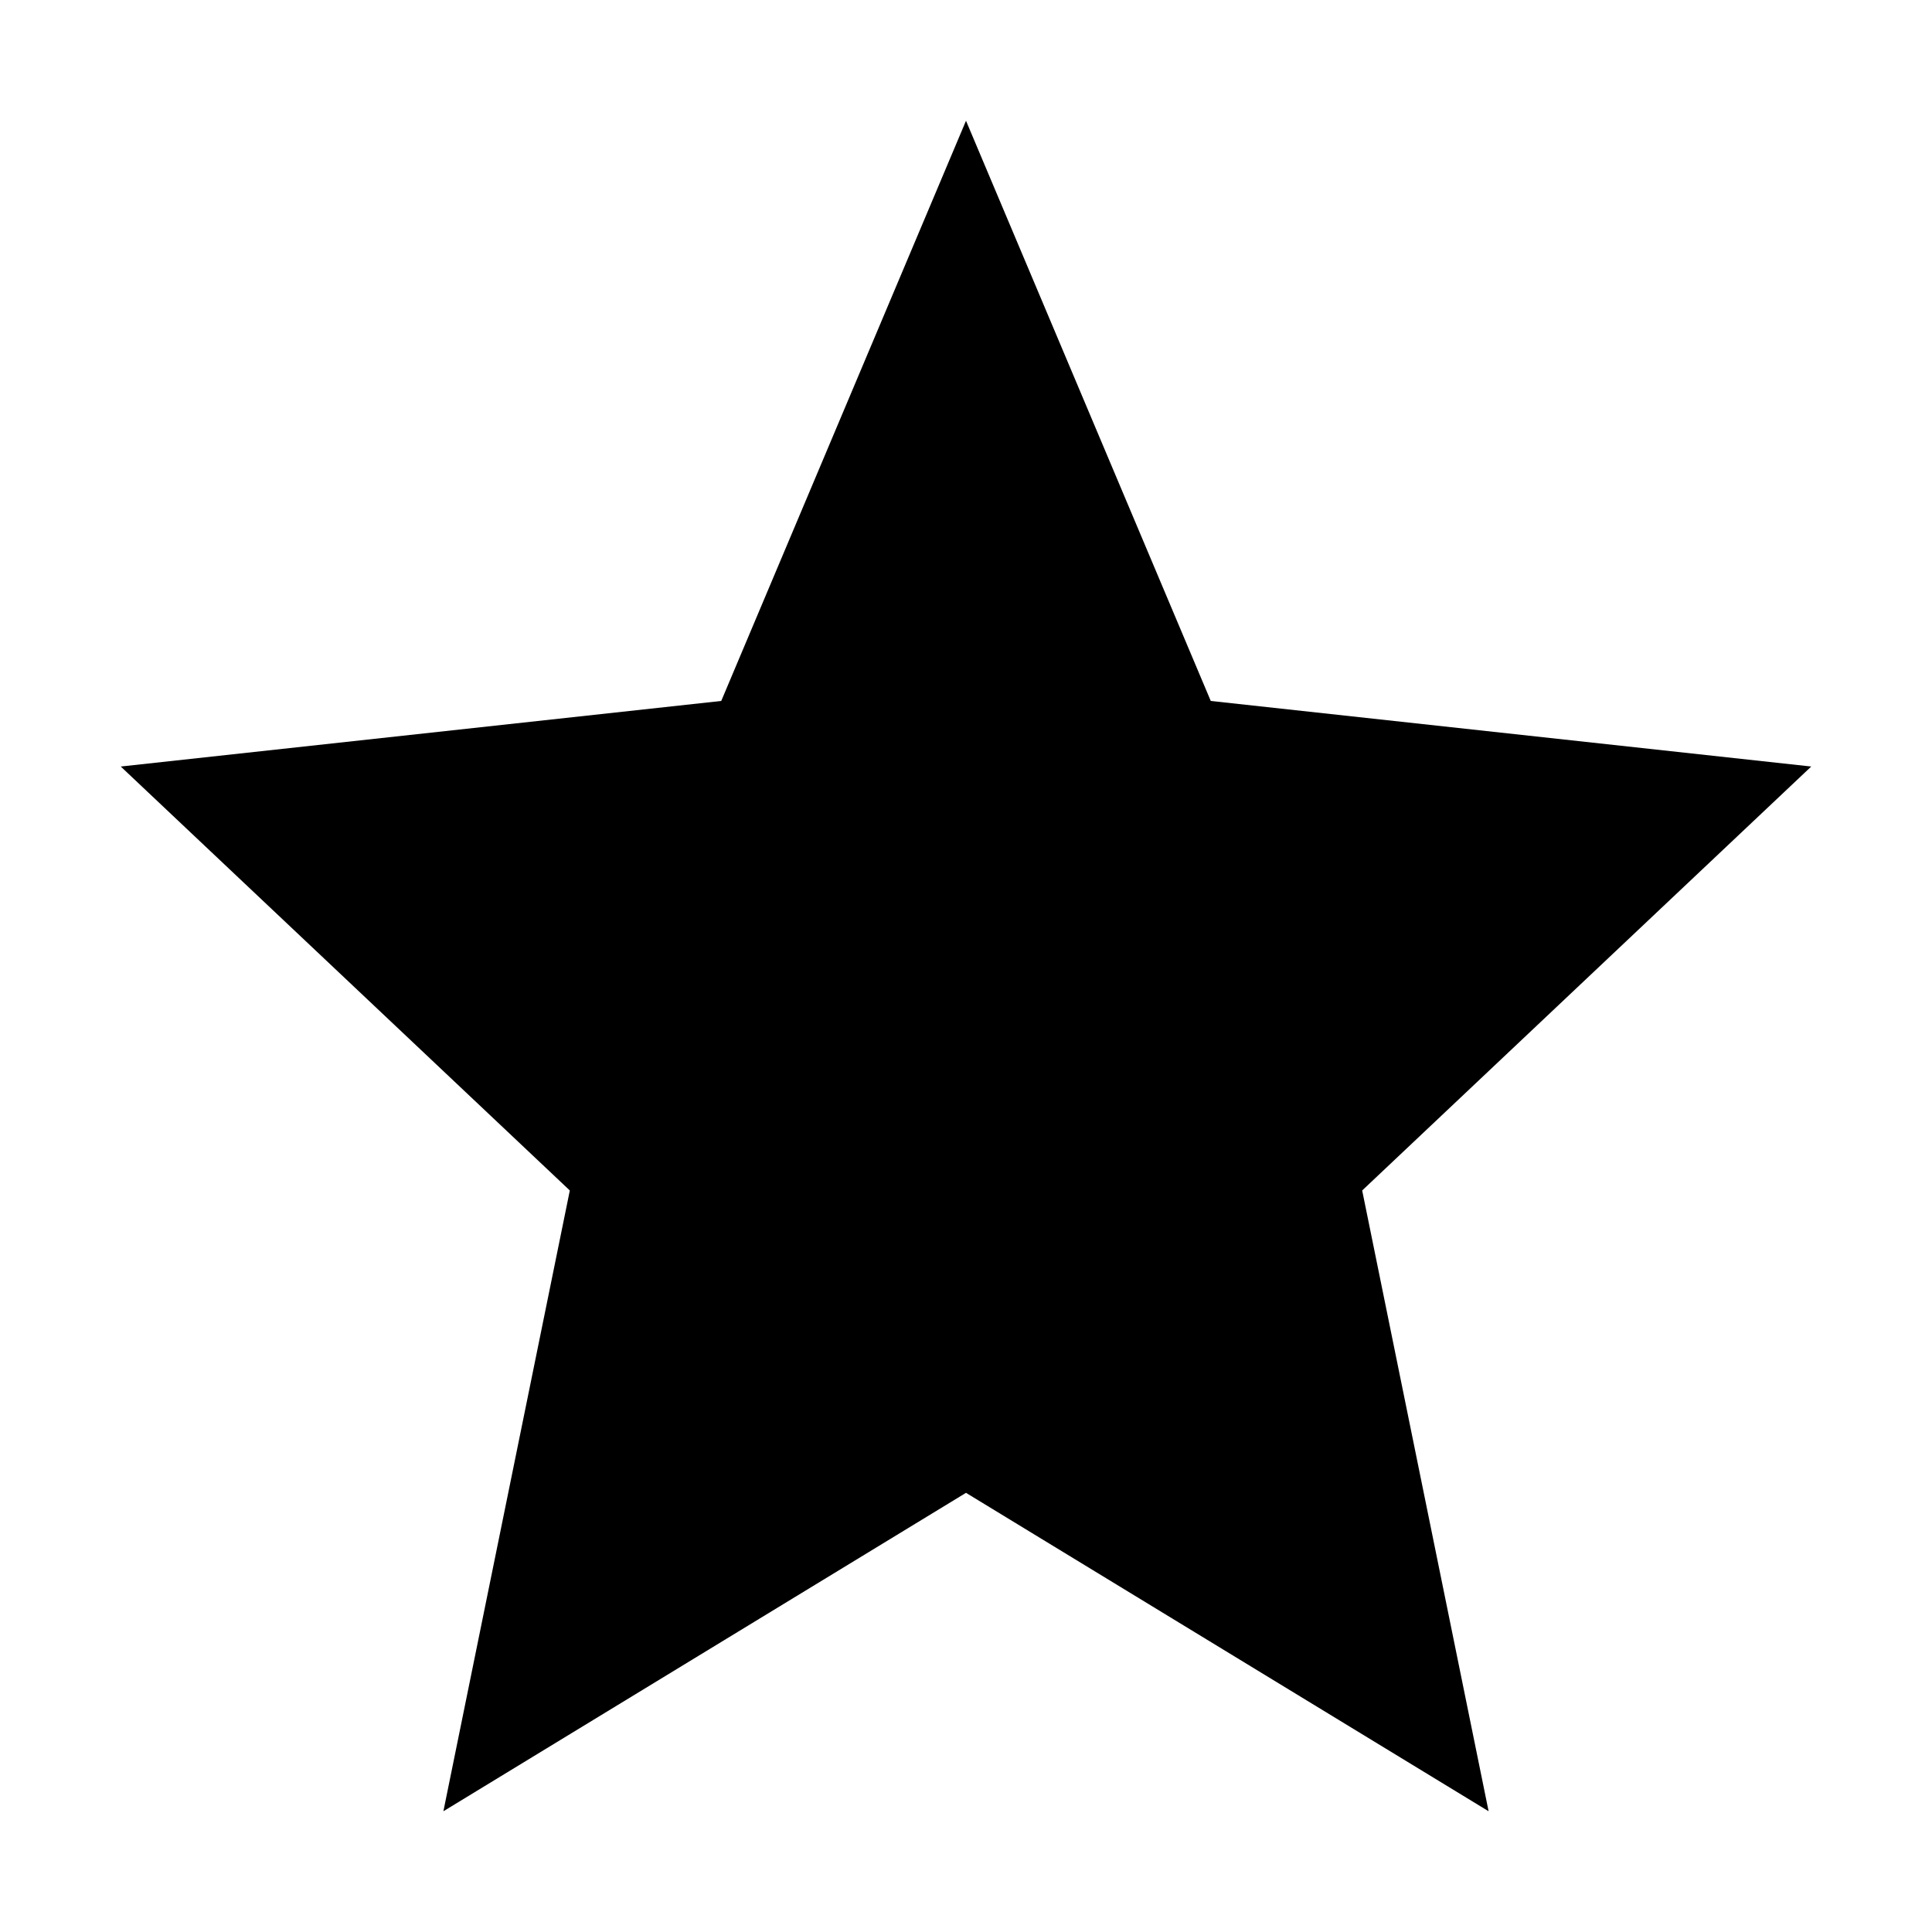 <svg xmlns="http://www.w3.org/2000/svg" xmlns:xlink="http://www.w3.org/1999/xlink" viewBox="0 0 16 16" version="1.1" fill="currentColor">
<g id="surface1">
<path style=" " d="M 8 1 L 5.973 5.805 L 1 6.348 L 4.719 9.859 L 3.672 15 L 8 12.363 L 12.328 15 L 11.281 9.859 L 15 6.348 L 10.027 5.805 Z "/>
</g>
</svg>
